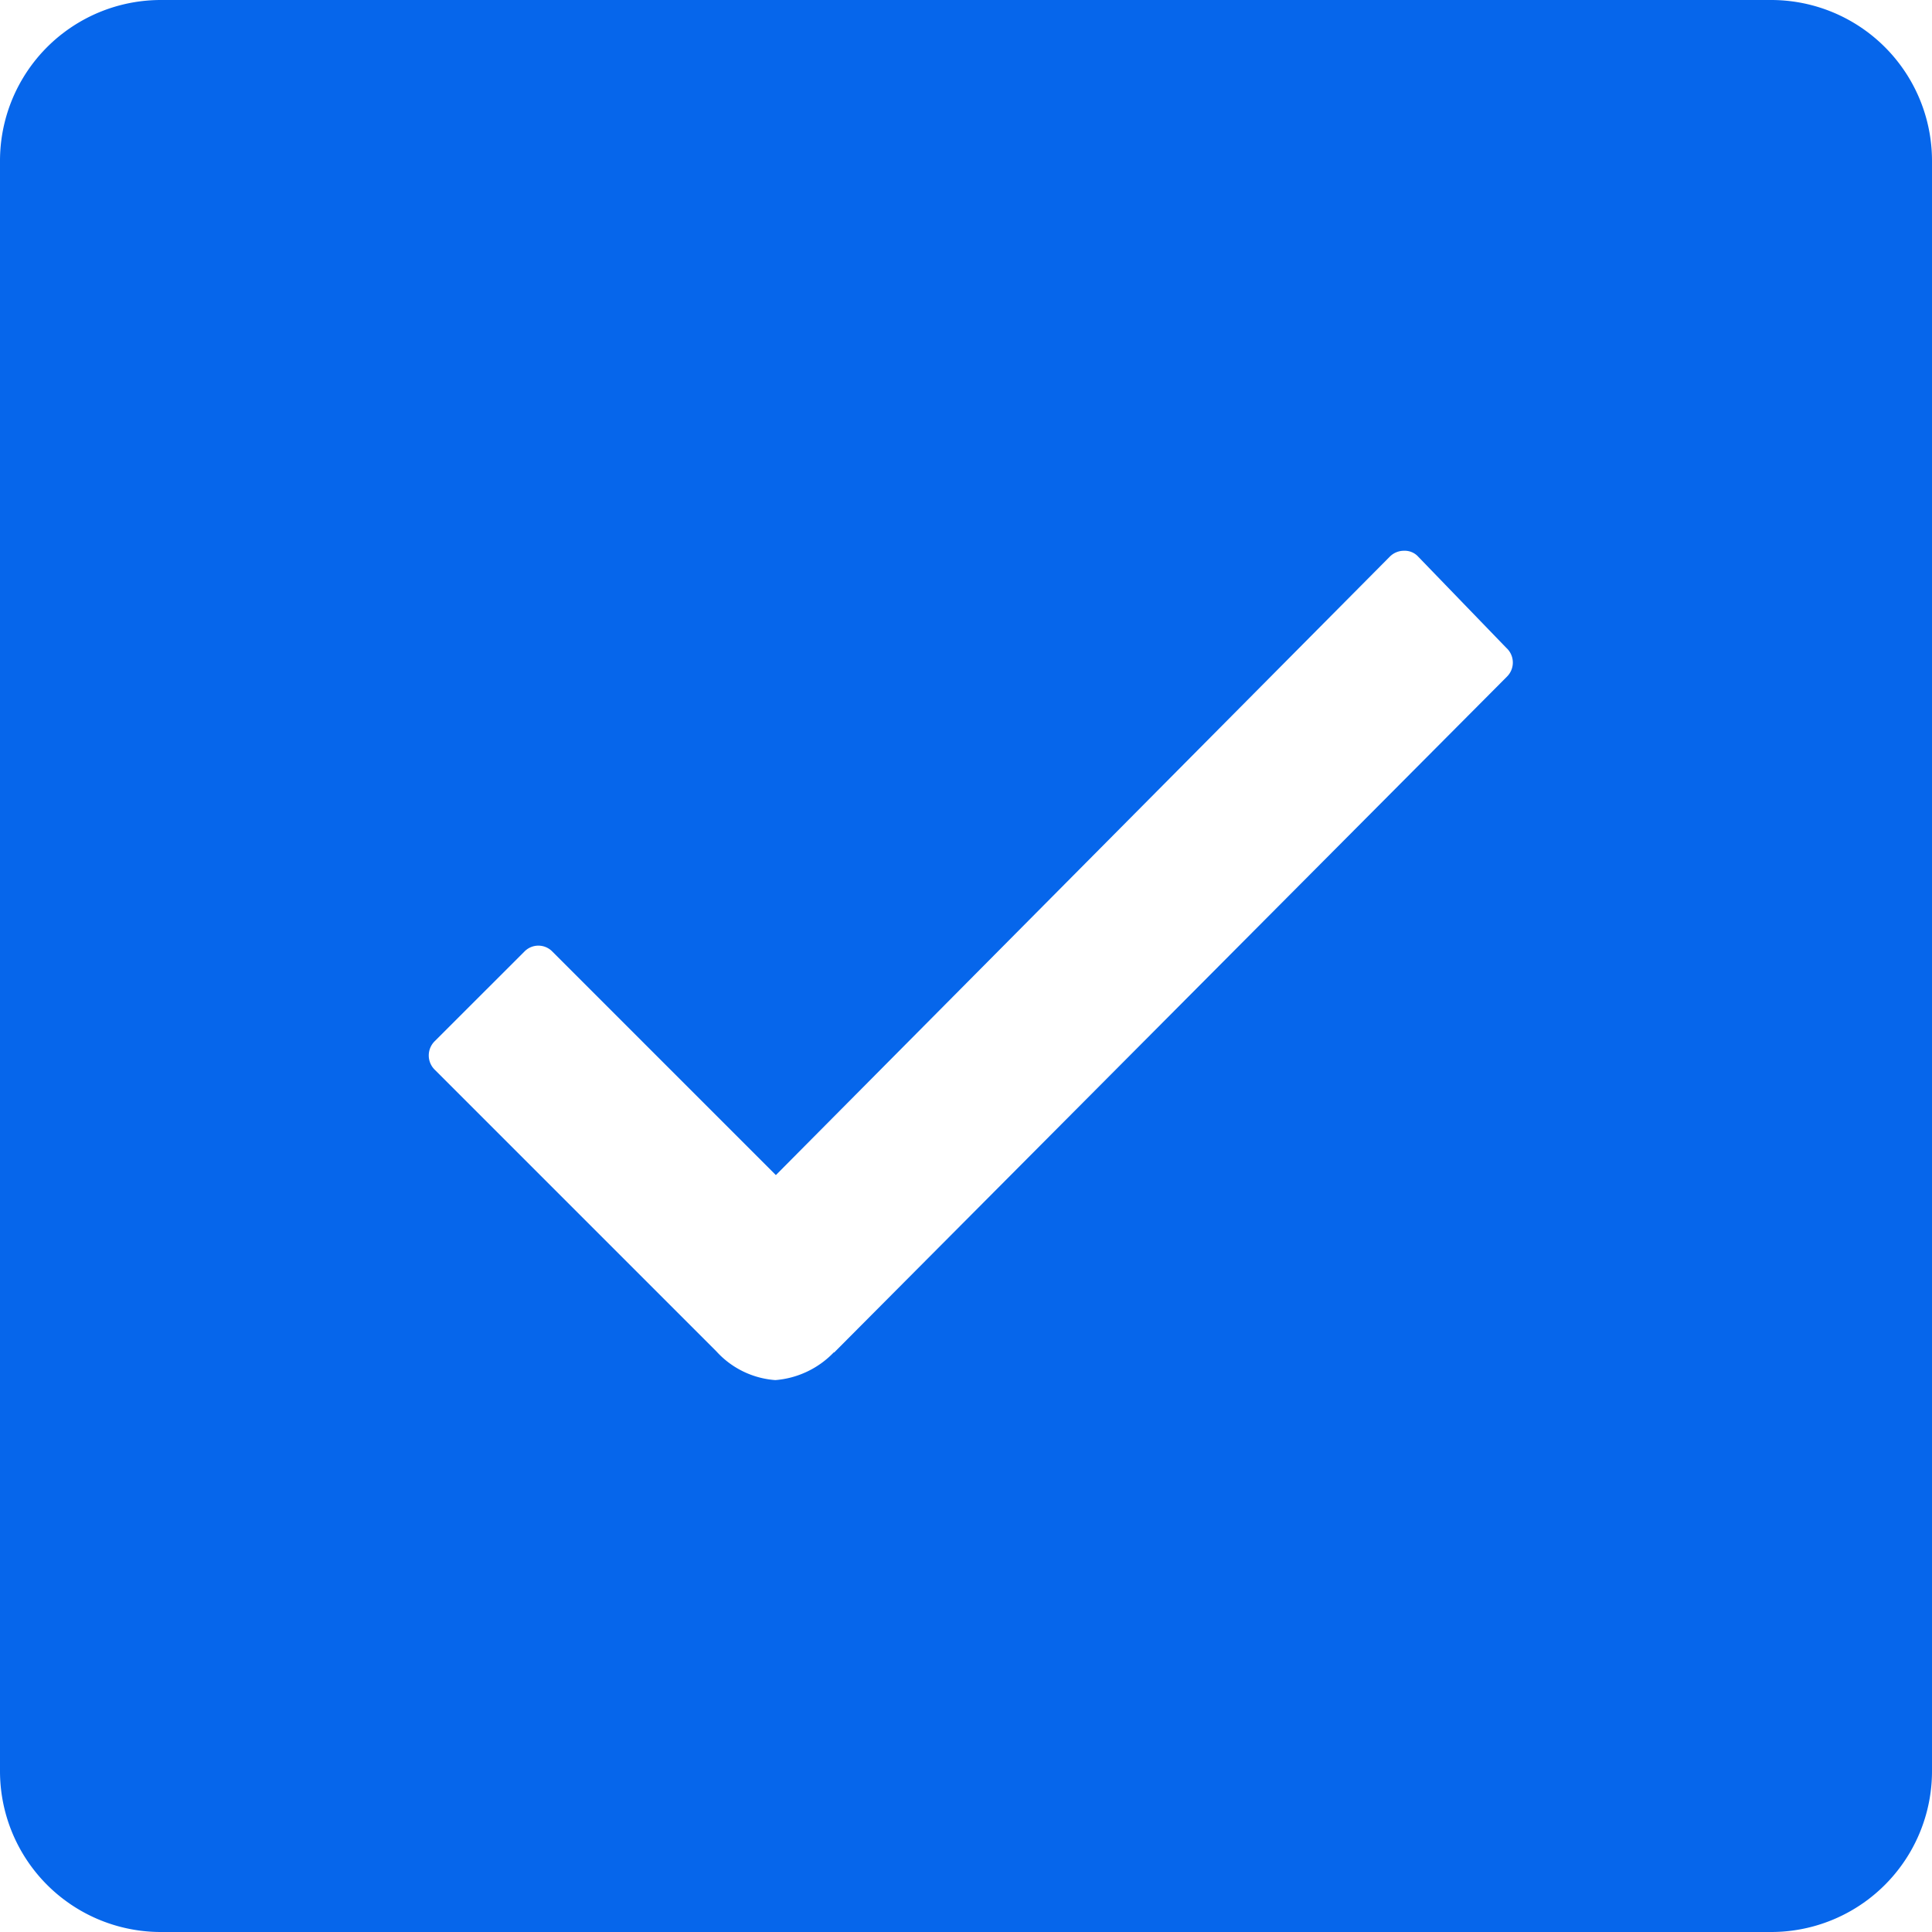 <svg id="Icon_-_checkbox" data-name="Icon - checkbox" xmlns="http://www.w3.org/2000/svg" width="27" height="27" viewBox="0 0 27 27">
  <path id="Icon_ionic-ios-checkbox" data-name="Icon ionic-ios-checkbox" d="M29.25,4.5H6.75A2.248,2.248,0,0,0,4.5,6.75v22.5A2.248,2.248,0,0,0,6.75,31.5h22.5a2.248,2.248,0,0,0,2.25-2.25V6.75A2.248,2.248,0,0,0,29.25,4.5Zm-3.691,9.457-9.4,9.443h-.007a1.27,1.27,0,0,1-.816.387,1.231,1.231,0,0,1-.823-.4l-3.937-3.937a.28.28,0,0,1,0-.4L11.827,17.8a.272.272,0,0,1,.394,0l3.122,3.122,8.578-8.641a.278.278,0,0,1,.2-.084h0a.255.255,0,0,1,.2.084l1.23,1.273A.277.277,0,0,1,25.559,13.957Z" transform="translate(-4.5 -4.5)" fill="#0666eb"/>
</svg>
